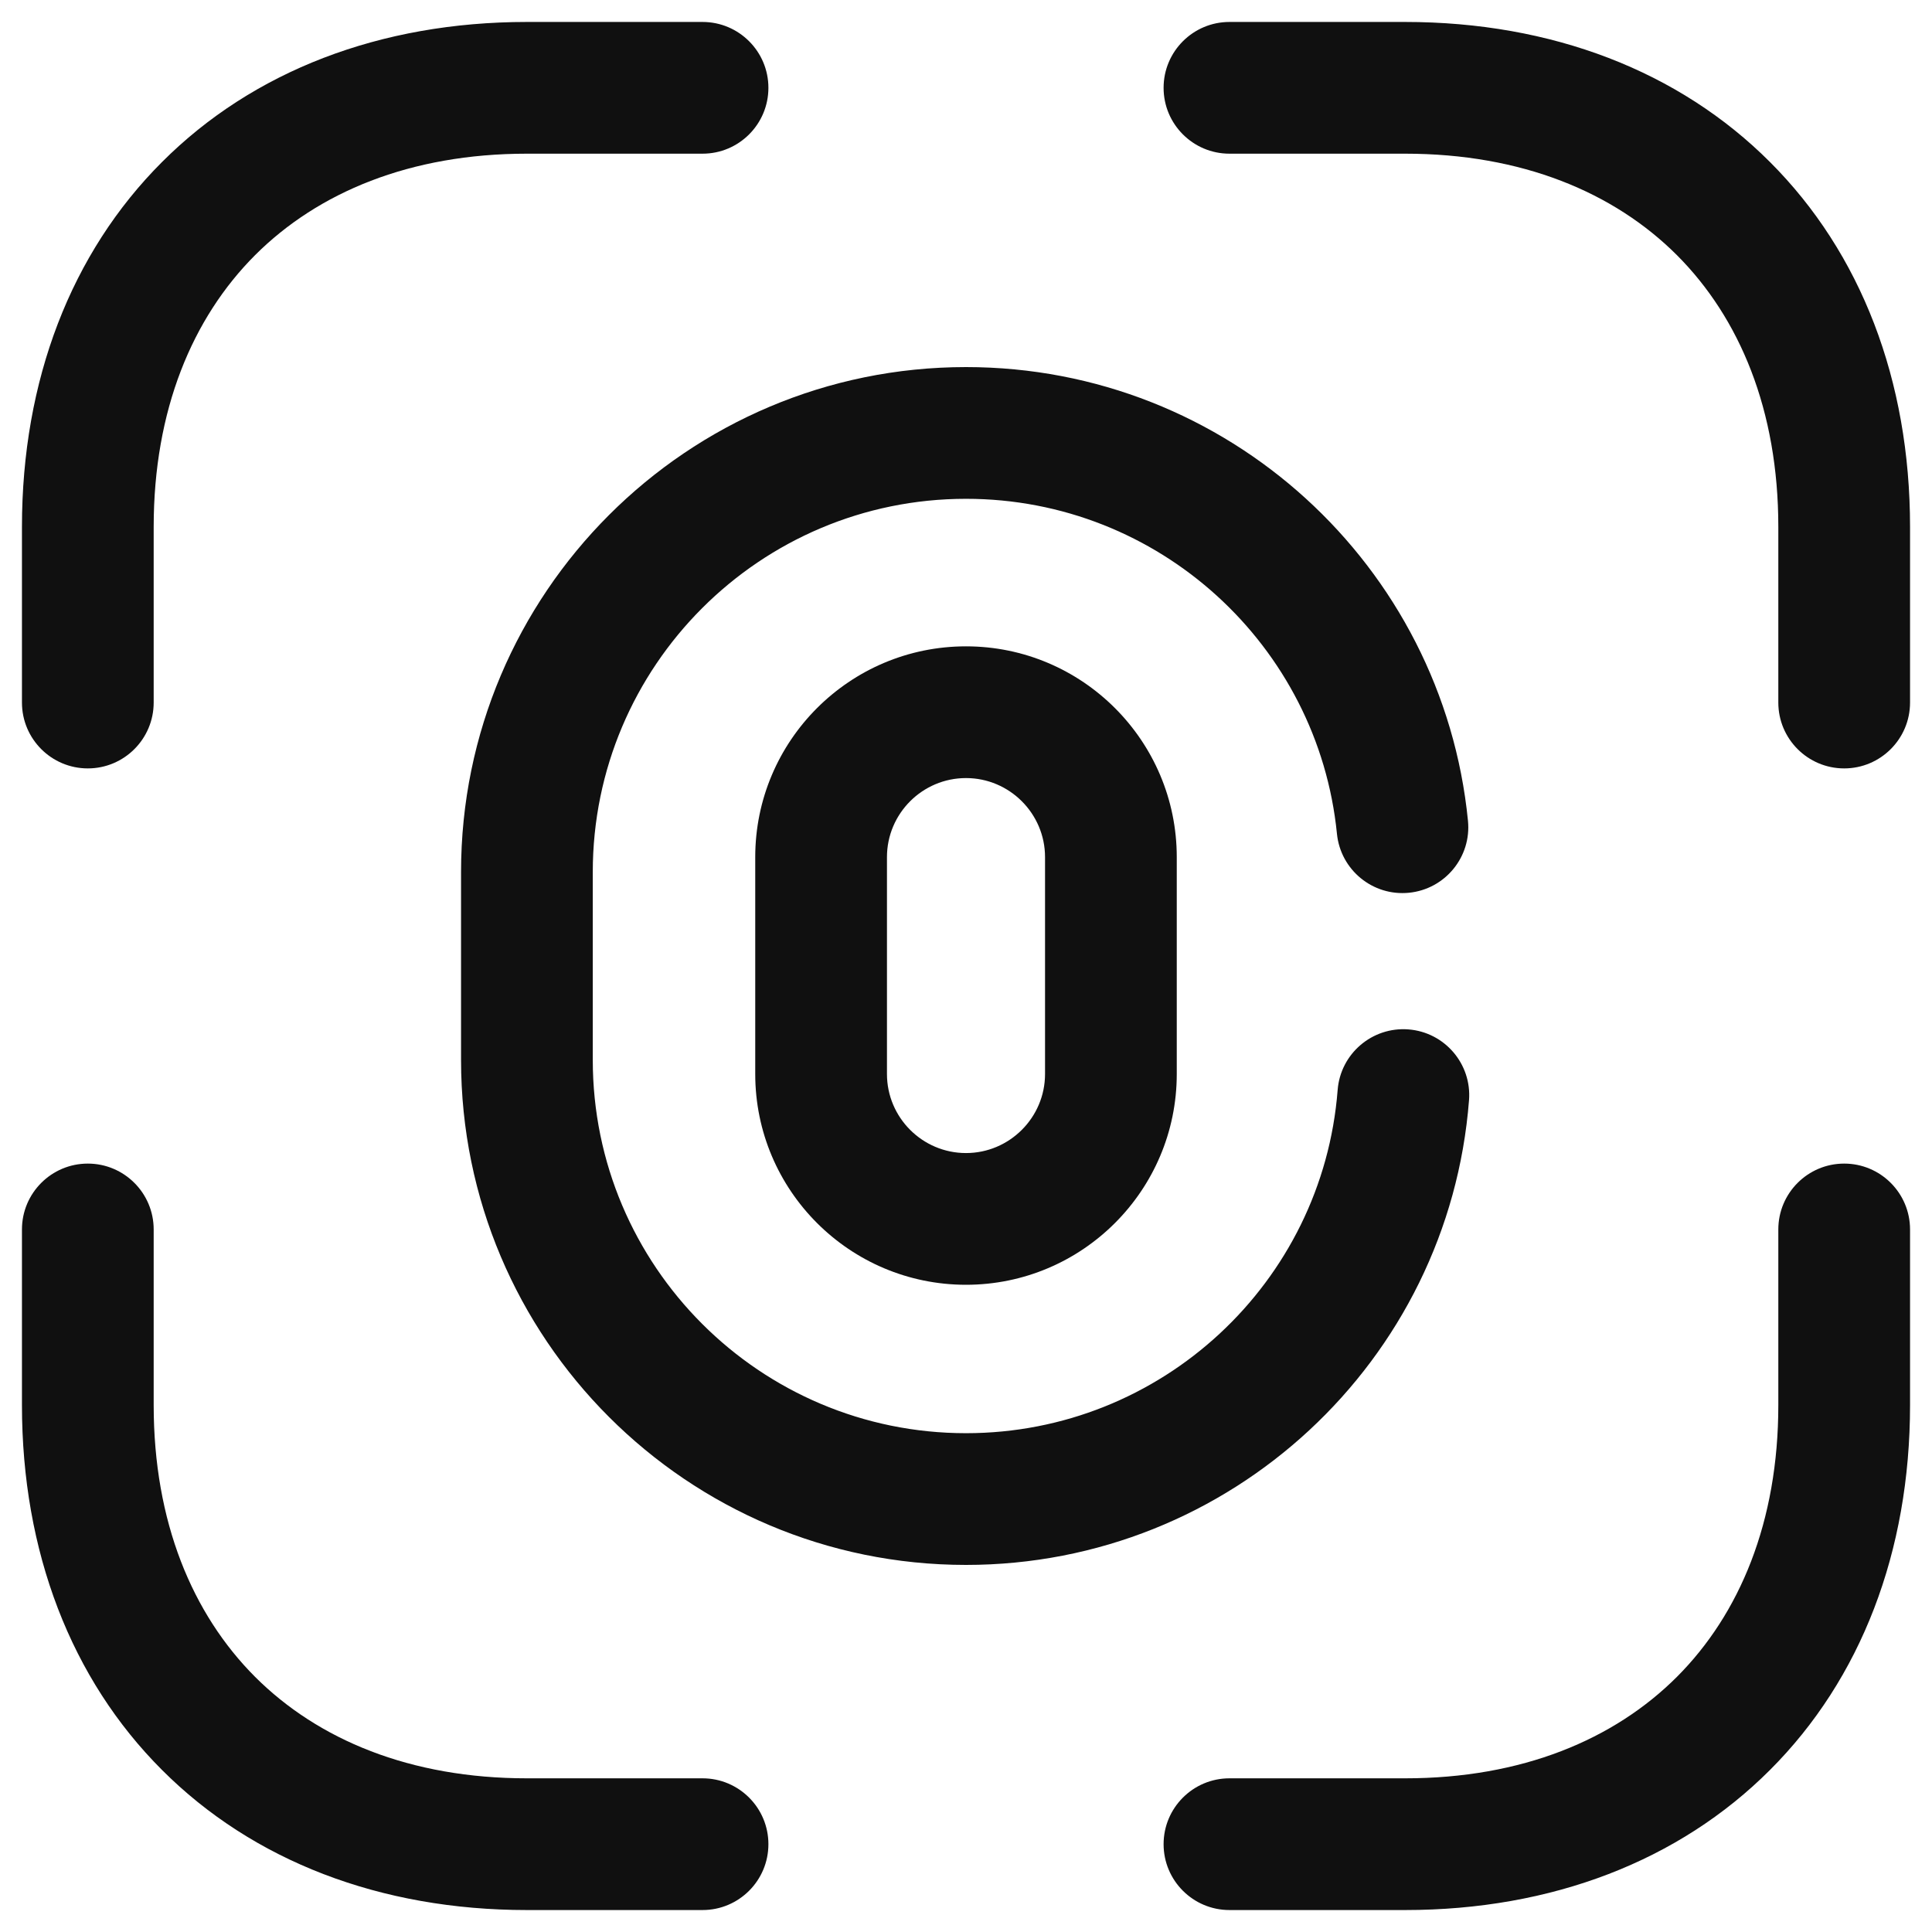 <svg width="22" height="22" viewBox="0 0 22 22" fill="none" xmlns="http://www.w3.org/2000/svg">
<path fill-rule="evenodd" clip-rule="evenodd" d="M11 8.86C10.504 8.86 10.1 9.264 10.1 9.76V12.23C10.1 12.726 10.504 13.13 11 13.13C11.495 13.13 11.9 12.726 11.9 12.23V9.76C11.9 9.264 11.495 8.86 11 8.86ZM8.6 9.76C8.6 8.436 9.675 7.36 11 7.36C12.324 7.36 13.4 8.436 13.4 9.76V12.23C13.4 13.554 12.324 14.63 11 14.63C9.675 14.63 8.6 13.554 8.6 12.23V9.76Z" fill="#101010"/>
<path fill-rule="evenodd" clip-rule="evenodd" d="M11 5.68C8.654 5.68 6.75 7.584 6.75 9.93V12.07C6.75 14.416 8.654 16.32 11 16.32C13.227 16.32 15.062 14.603 15.232 12.412C15.264 11.999 15.625 11.69 16.038 11.722C16.451 11.754 16.76 12.115 16.728 12.528C16.498 15.497 14.013 17.82 11 17.82C7.826 17.82 5.25 15.244 5.25 12.07V9.93C5.25 6.756 7.826 4.18 11 4.18C13.979 4.18 16.429 6.445 16.716 9.346C16.757 9.758 16.456 10.125 16.044 10.166C15.632 10.207 15.265 9.906 15.224 9.494C15.011 7.355 13.201 5.68 11 5.68Z" fill="#101010"/>
<path fill-rule="evenodd" clip-rule="evenodd" d="M13.25 1C13.25 0.586 13.586 0.25 14 0.25H16C17.67 0.25 19.121 0.81 20.155 1.845C21.19 2.879 21.75 4.33 21.75 6V8C21.75 8.414 21.414 8.75 21 8.75C20.586 8.75 20.25 8.414 20.25 8V6C20.25 4.67 19.81 3.621 19.095 2.905C18.379 2.19 17.33 1.75 16 1.75H14C13.586 1.75 13.25 1.414 13.25 1Z" fill="#101010"/>
<path fill-rule="evenodd" clip-rule="evenodd" d="M2.905 2.905C2.19 3.621 1.75 4.67 1.75 6V8C1.75 8.414 1.414 8.75 1 8.75C0.586 8.75 0.25 8.414 0.25 8V6C0.25 4.33 0.81 2.879 1.845 1.845C2.879 0.81 4.33 0.25 6 0.25H8C8.414 0.25 8.75 0.586 8.75 1C8.75 1.414 8.414 1.75 8 1.75H6C4.67 1.75 3.621 2.19 2.905 2.905Z" fill="#101010"/>
<path fill-rule="evenodd" clip-rule="evenodd" d="M21 13.25C21.414 13.25 21.75 13.586 21.75 14V16C21.75 17.67 21.19 19.121 20.155 20.155C19.121 21.19 17.67 21.75 16 21.75H14C13.586 21.75 13.25 21.414 13.25 21C13.25 20.586 13.586 20.25 14 20.25H16C17.33 20.25 18.379 19.81 19.095 19.095C19.81 18.379 20.25 17.33 20.25 16V14C20.25 13.586 20.586 13.25 21 13.25Z" fill="#101010"/>
<path fill-rule="evenodd" clip-rule="evenodd" d="M1 13.25C1.414 13.25 1.75 13.586 1.75 14V16C1.75 17.33 2.19 18.379 2.905 19.095C3.621 19.81 4.67 20.25 6 20.25H8C8.414 20.25 8.75 20.586 8.75 21C8.75 21.414 8.414 21.75 8 21.75H6C4.33 21.75 2.879 21.19 1.845 20.155C0.81 19.121 0.25 17.67 0.25 16V14C0.25 13.586 0.586 13.25 1 13.25Z" fill="#101010"/>
</svg>
